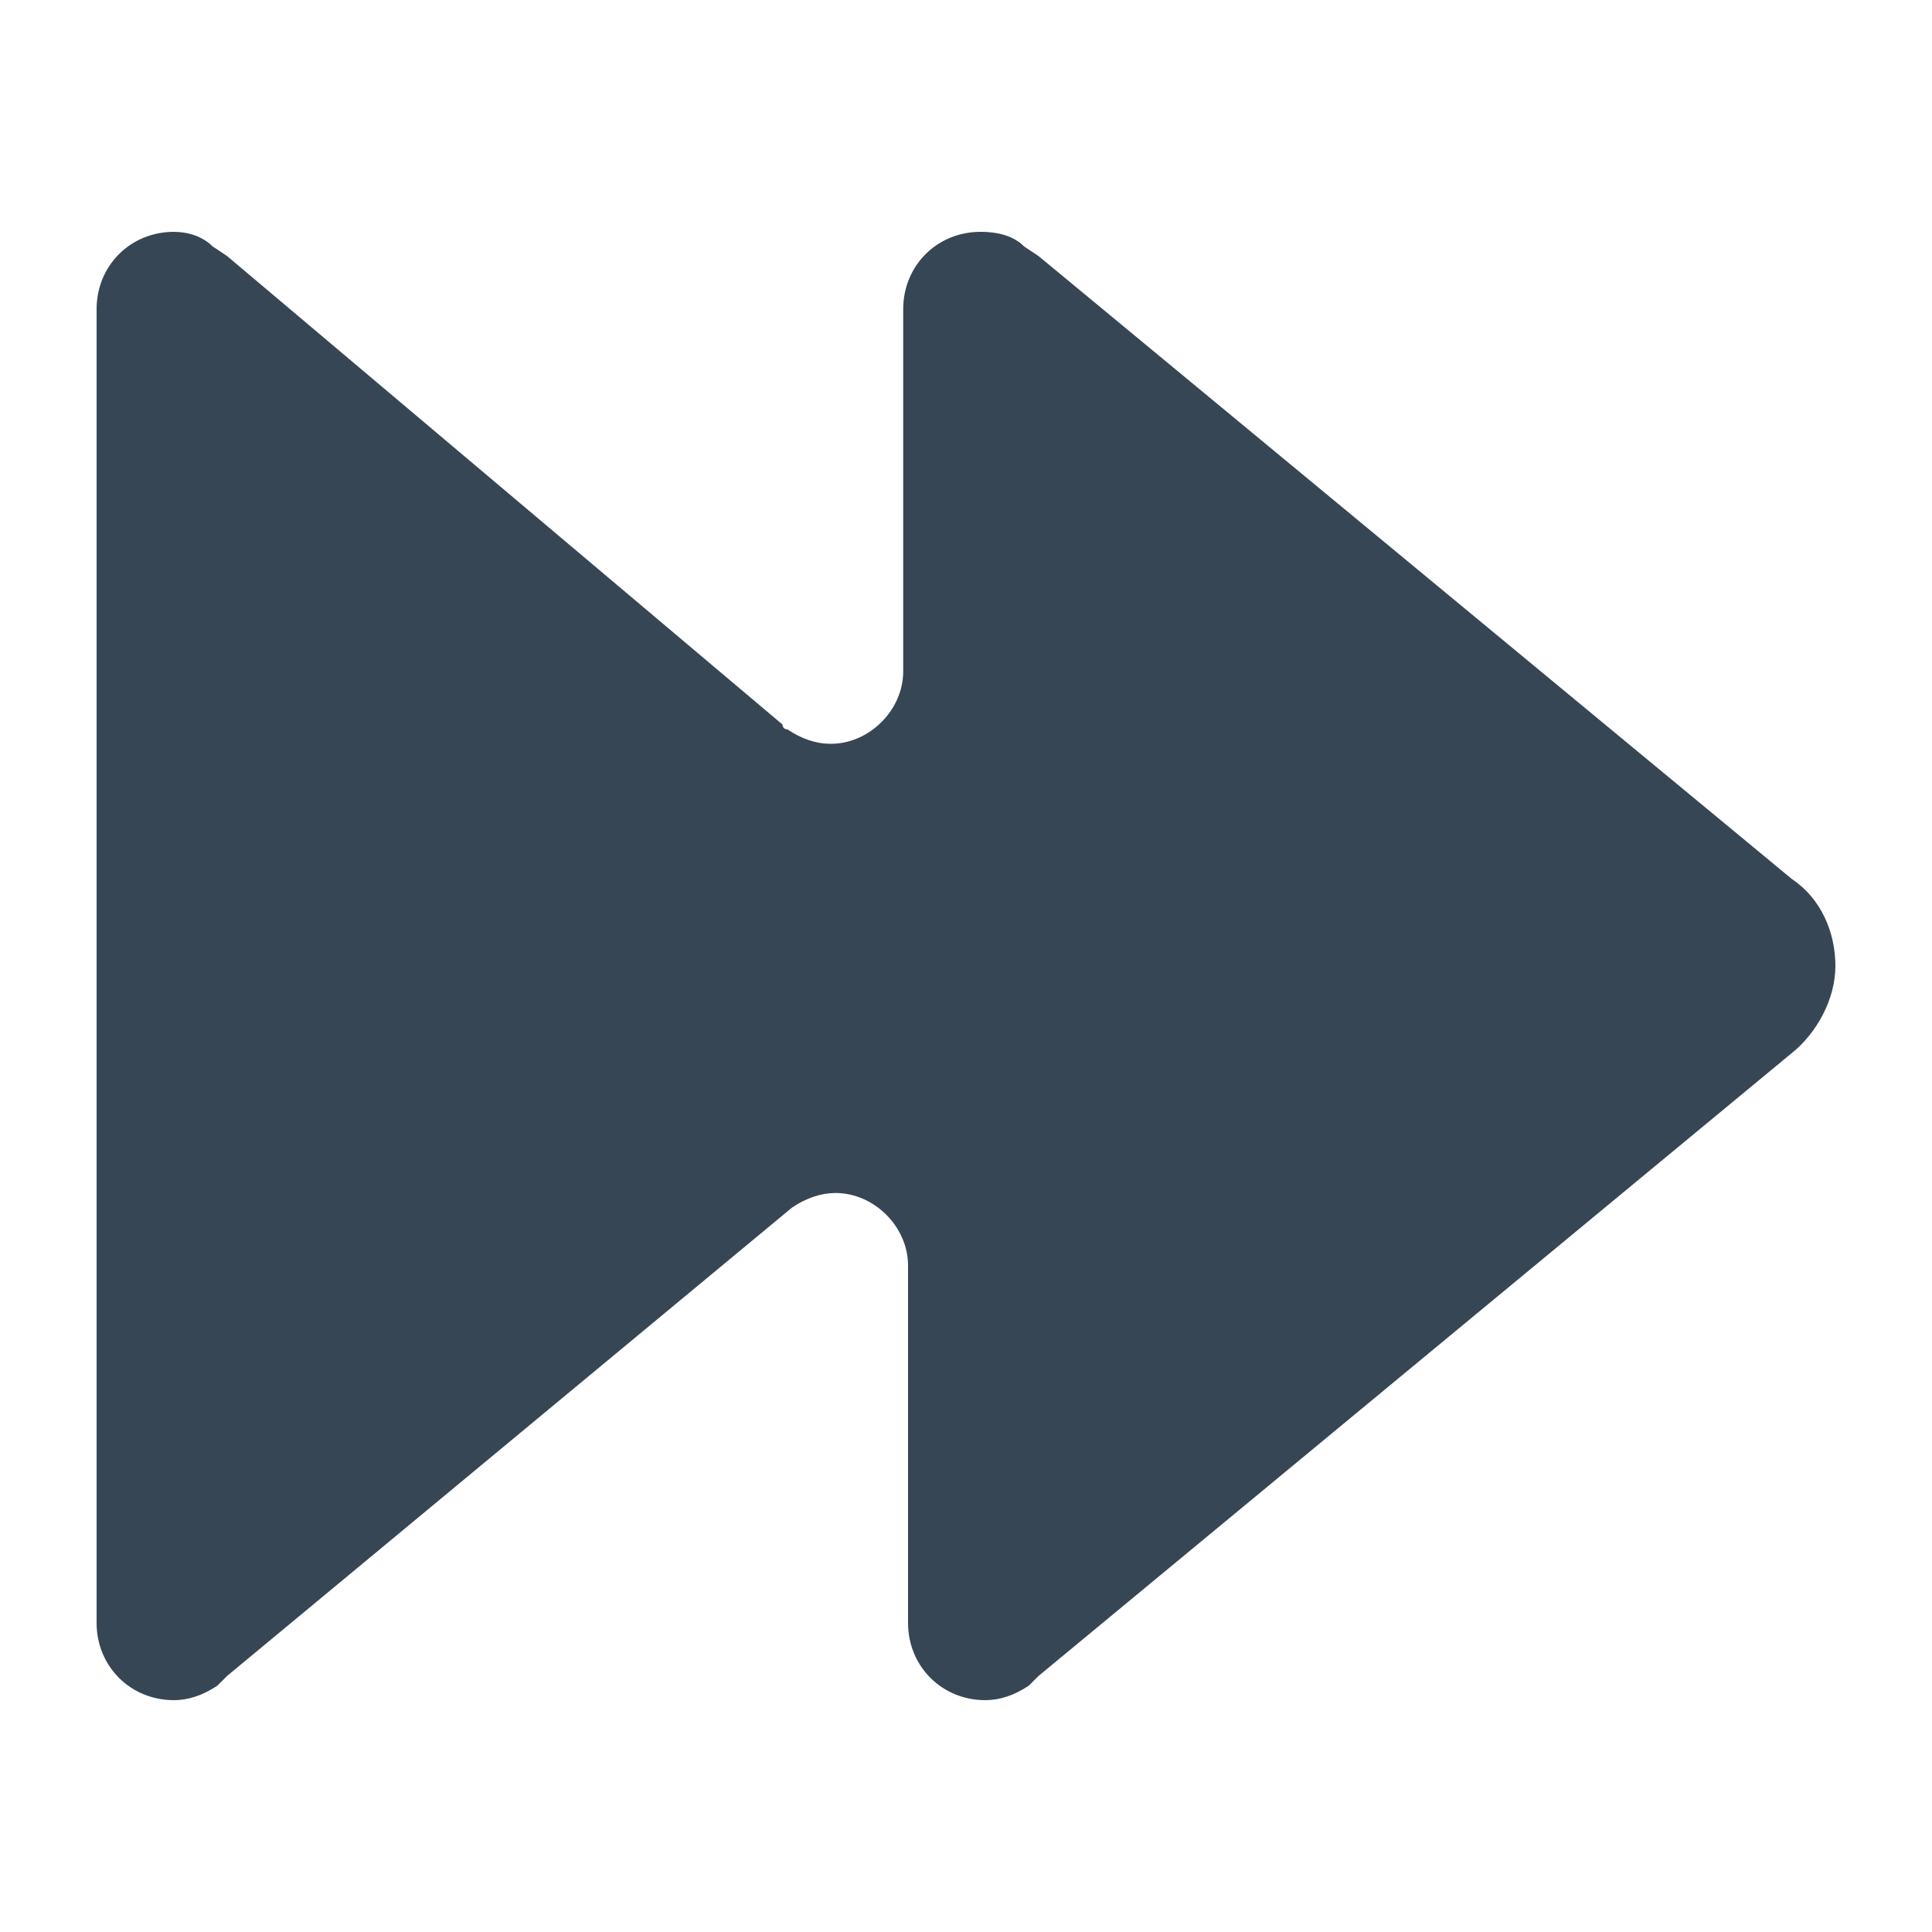 <?xml version="1.0" encoding="utf-8"?>
<!-- Generator: Adobe Illustrator 18.0.0, SVG Export Plug-In . SVG Version: 6.00 Build 0)  -->
<!DOCTYPE svg PUBLIC "-//W3C//DTD SVG 1.1//EN" "http://www.w3.org/Graphics/SVG/1.1/DTD/svg11.dtd">
<svg version="1.1" id="Layer_1" xmlns="http://www.w3.org/2000/svg" xmlns:xlink="http://www.w3.org/1999/xlink" x="0px" y="0px"
	 viewBox="0 0 40 40" style="enable-background:new 0 0 40 40;" xml:space="preserve">
<style type="text/css">
	.st0{fill:#374654;}
	.st1{fill:#126AD9;}
	.st2{fill:#F0F0F0;}
	.st3{clip-path:url(#SVGID_2_);fill:#C8C8C8;}
	.st4{clip-path:url(#SVGID_4_);fill:#C8C8C8;}
	.st5{fill:#FF432F;}
	.st6{fill:#FFFFFF;}
	.st7{fill:none;}
	.st8{fill:#0857AF;}
	.st9{fill-rule:evenodd;clip-rule:evenodd;fill:#009540;}
	.st10{fill-rule:evenodd;clip-rule:evenodd;fill:#AEC90B;}
	.st11{fill-rule:evenodd;clip-rule:evenodd;fill:#FFD900;}
	.st12{fill-rule:evenodd;clip-rule:evenodd;fill:#FFFFFF;}
	.st13{fill-rule:evenodd;clip-rule:evenodd;fill:#EF3E42;}
	.st14{fill-rule:evenodd;clip-rule:evenodd;fill:#00546D;}
	.st15{fill-rule:evenodd;clip-rule:evenodd;fill:#1D1D1B;}
	.st16{fill-rule:evenodd;clip-rule:evenodd;fill:#006BB6;}
	.st17{fill-rule:evenodd;clip-rule:evenodd;fill:#E53212;}
	.st18{fill-rule:evenodd;clip-rule:evenodd;fill:#CC3B25;}
	.st19{fill-rule:evenodd;clip-rule:evenodd;fill:#373E8A;}
	.st20{fill:#89B5EC;}
	.st21{fill:#DADADA;}
	.st22{fill:#3856C1;}
	.st23{fill:#EFC822;}
	.st24{fill:#0023A0;}
	.st25{fill:#DCDCDC;}
	.st26{fill:#231F20;}
	.st27{fill-rule:evenodd;clip-rule:evenodd;fill:#C2C2C2;}
	.st28{fill-rule:evenodd;clip-rule:evenodd;fill:#A3A3A3;}
	.st29{fill-rule:evenodd;clip-rule:evenodd;fill:#A5A5A5;}
	.st30{fill-rule:evenodd;clip-rule:evenodd;fill:#B4B4B4;}
	.st31{fill-rule:evenodd;clip-rule:evenodd;fill:#BEBEBE;}
	.st32{fill-rule:evenodd;clip-rule:evenodd;fill:#C4C4C4;}
	.st33{fill-rule:evenodd;clip-rule:evenodd;fill:#999999;}
	.st34{fill-rule:evenodd;clip-rule:evenodd;fill:#8D8D8D;}
	.st35{fill-rule:evenodd;clip-rule:evenodd;fill:#EC1C24;}
	.st36{fill-rule:evenodd;clip-rule:evenodd;fill:#FFF100;}
	.st37{fill-rule:evenodd;clip-rule:evenodd;fill:#C3C3C3;}
	.st38{fill:#C8C8C8;}
</style>
<path class="st0" d="M37.1,18.2L21.5,5.3l-0.3-0.2c-0.2-0.2-0.5-0.3-0.9-0.3c-0.9,0-1.6,0.7-1.6,1.6h0V10v1.2v0.3v2.4
	c0,0.8-0.7,1.5-1.5,1.5c-0.3,0-0.6-0.1-0.9-0.3c-0.1,0-0.1-0.1-0.1-0.1L4.7,5.3L4.4,5.1C4.2,4.9,3.9,4.8,3.6,4.8
	C2.7,4.8,2,5.5,2,6.4h0V10v1.2v0.3v17.1v0.3V31v2.6h0c0,0.9,0.7,1.6,1.6,1.6c0.3,0,0.6-0.1,0.9-0.3l0.2-0.2L16.4,25
	c0.3-0.2,0.6-0.3,0.9-0.3c0.8,0,1.5,0.7,1.5,1.5v2.4v0.3V31v2.6h0c0,0.9,0.7,1.6,1.6,1.6c0.3,0,0.6-0.1,0.9-0.3l0.2-0.2l15.6-12.9
	c0.5-0.4,0.9-1.1,0.9-1.8C38,19.3,37.7,18.6,37.1,18.2z"/>
</svg>
